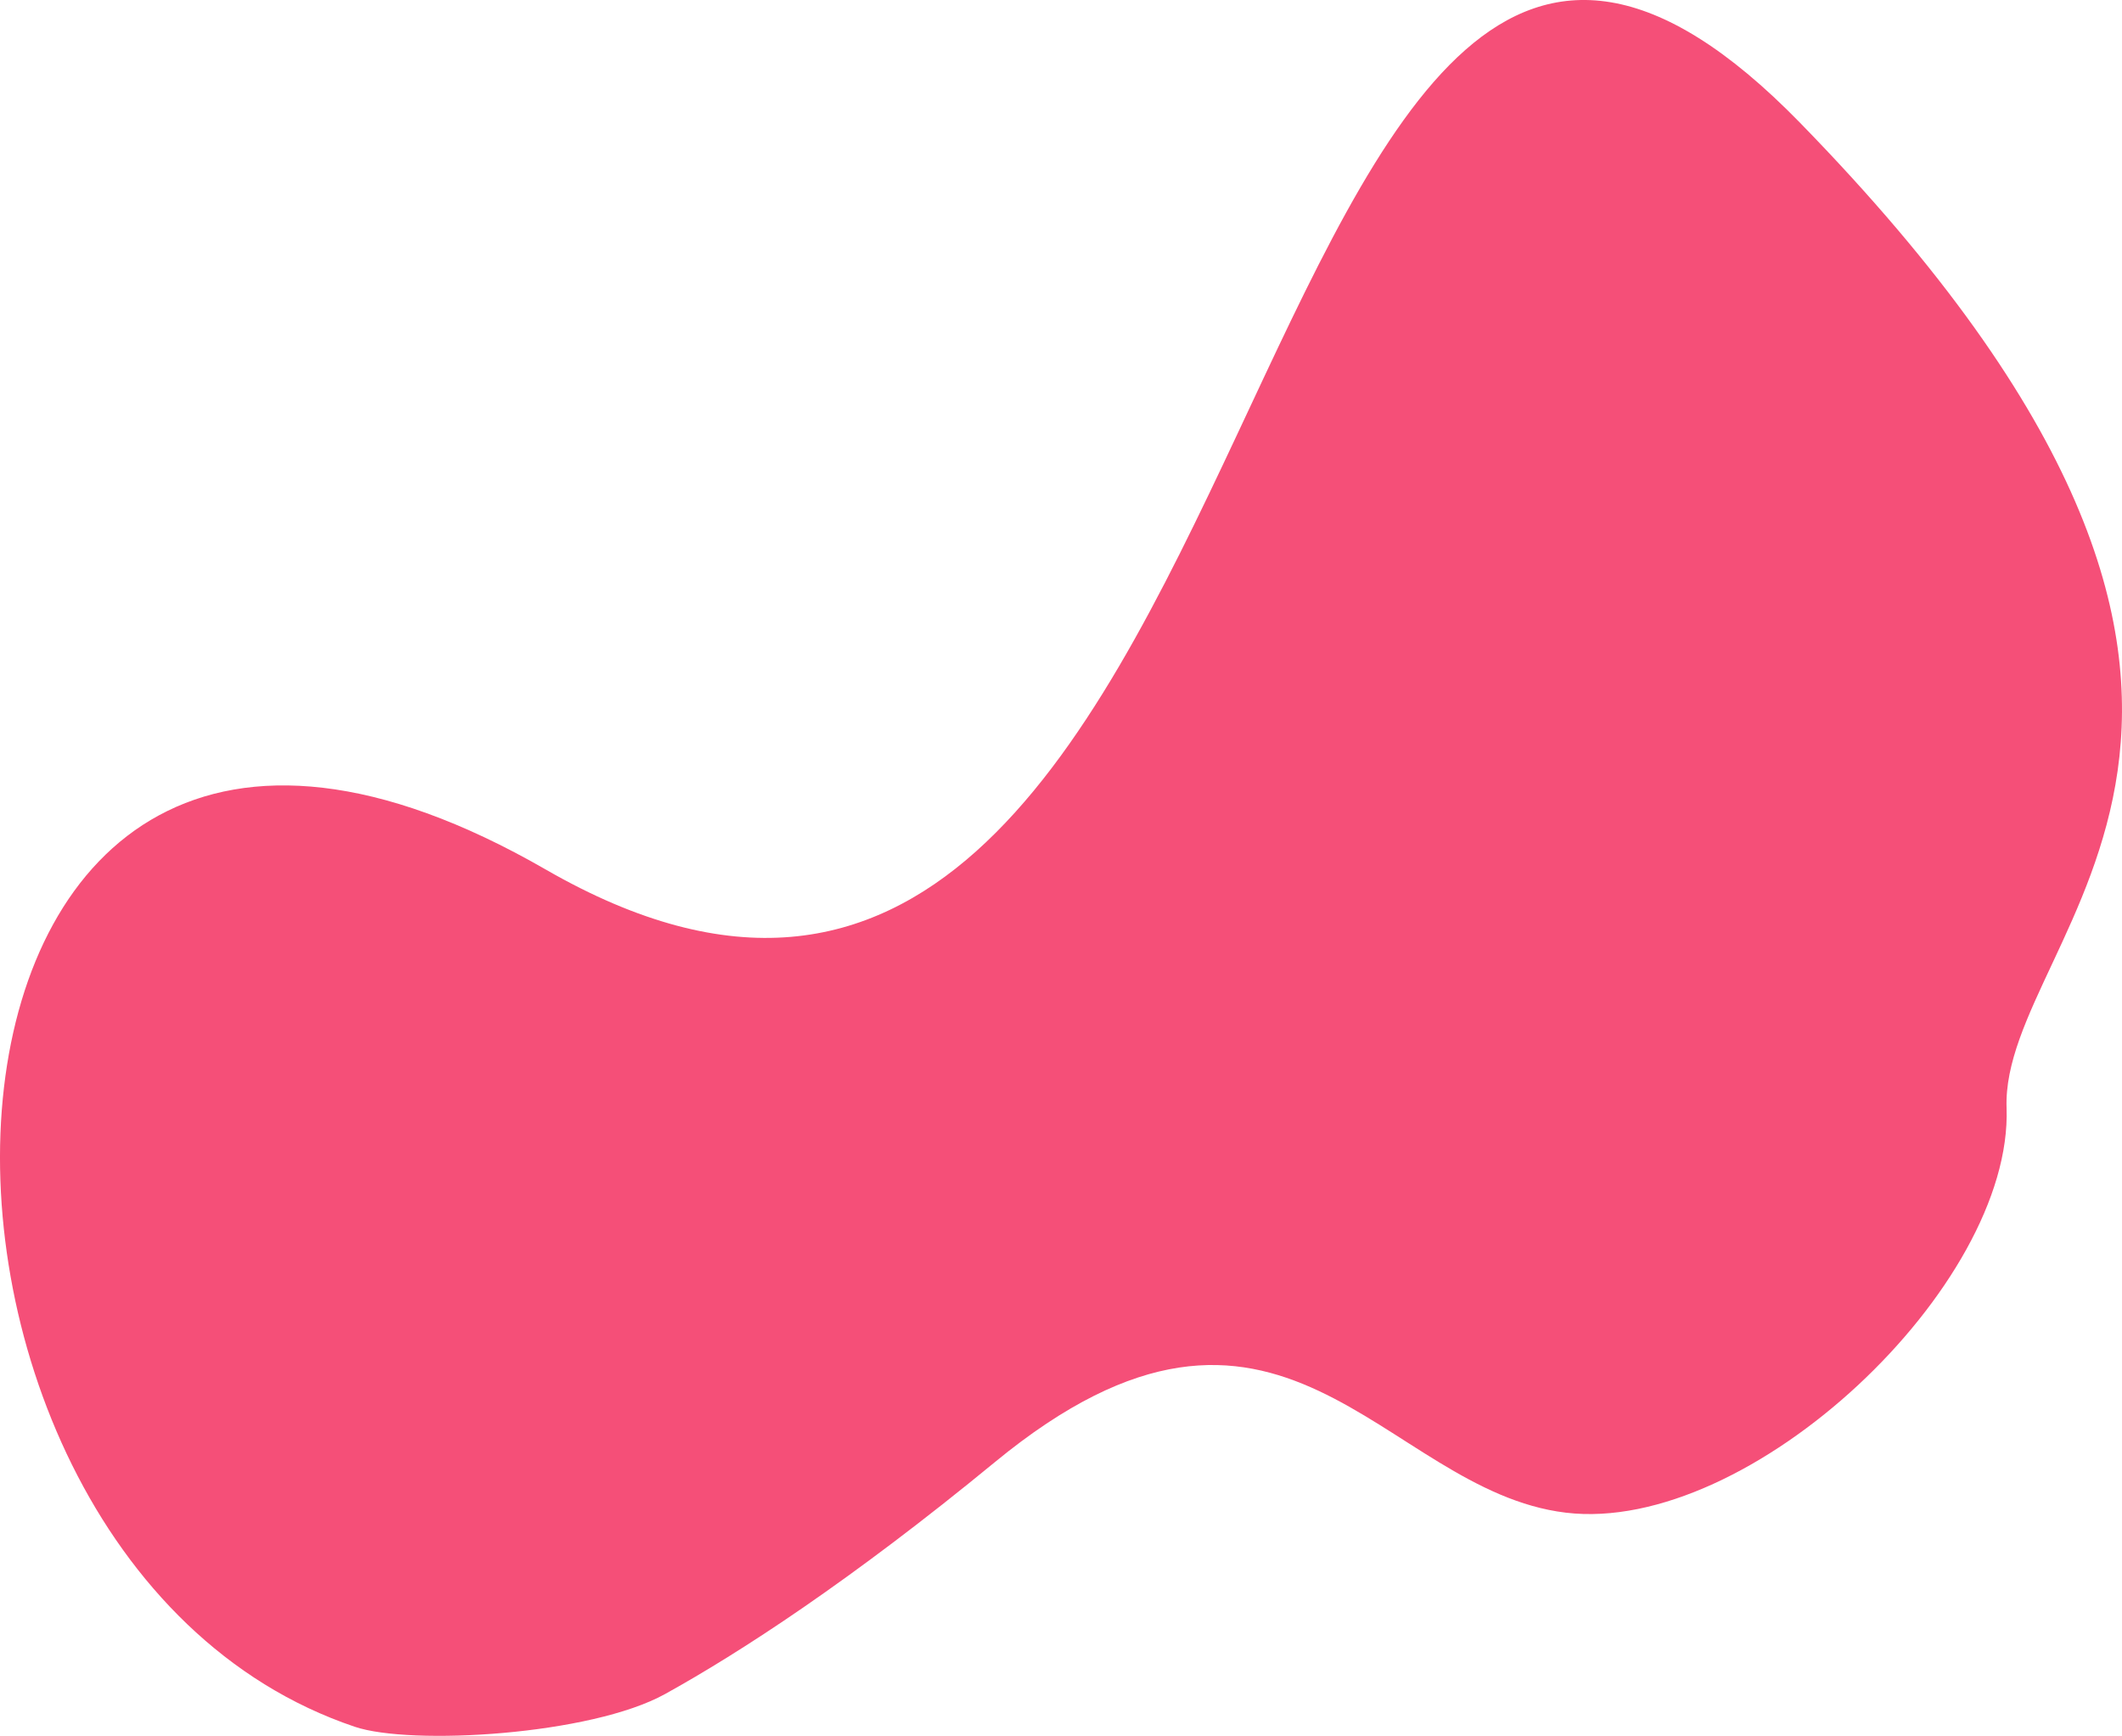 <svg xmlns="http://www.w3.org/2000/svg" width="409.98" height="335.336" viewBox="0 0 409.98 335.336">
  <path id="Path_299" data-name="Path 299" d="M2956.216,5048.117c-130.137-74.963-136.658,132.015-36.866,165.618,10.833,3.648,45.587,1.616,59.934-6.329,14.327-7.933,35.7-21.761,63.73-44.808,55.286-45.458,74.664,5.473,110.293,9.772s86.392-43.782,85.163-78.183,71.761-75.865-39.929-190.346S3100.814,5131.41,2956.216,5048.117Z" transform="translate(-2850.79 -4880.149)" fill="#f54f78"/>
</svg>
